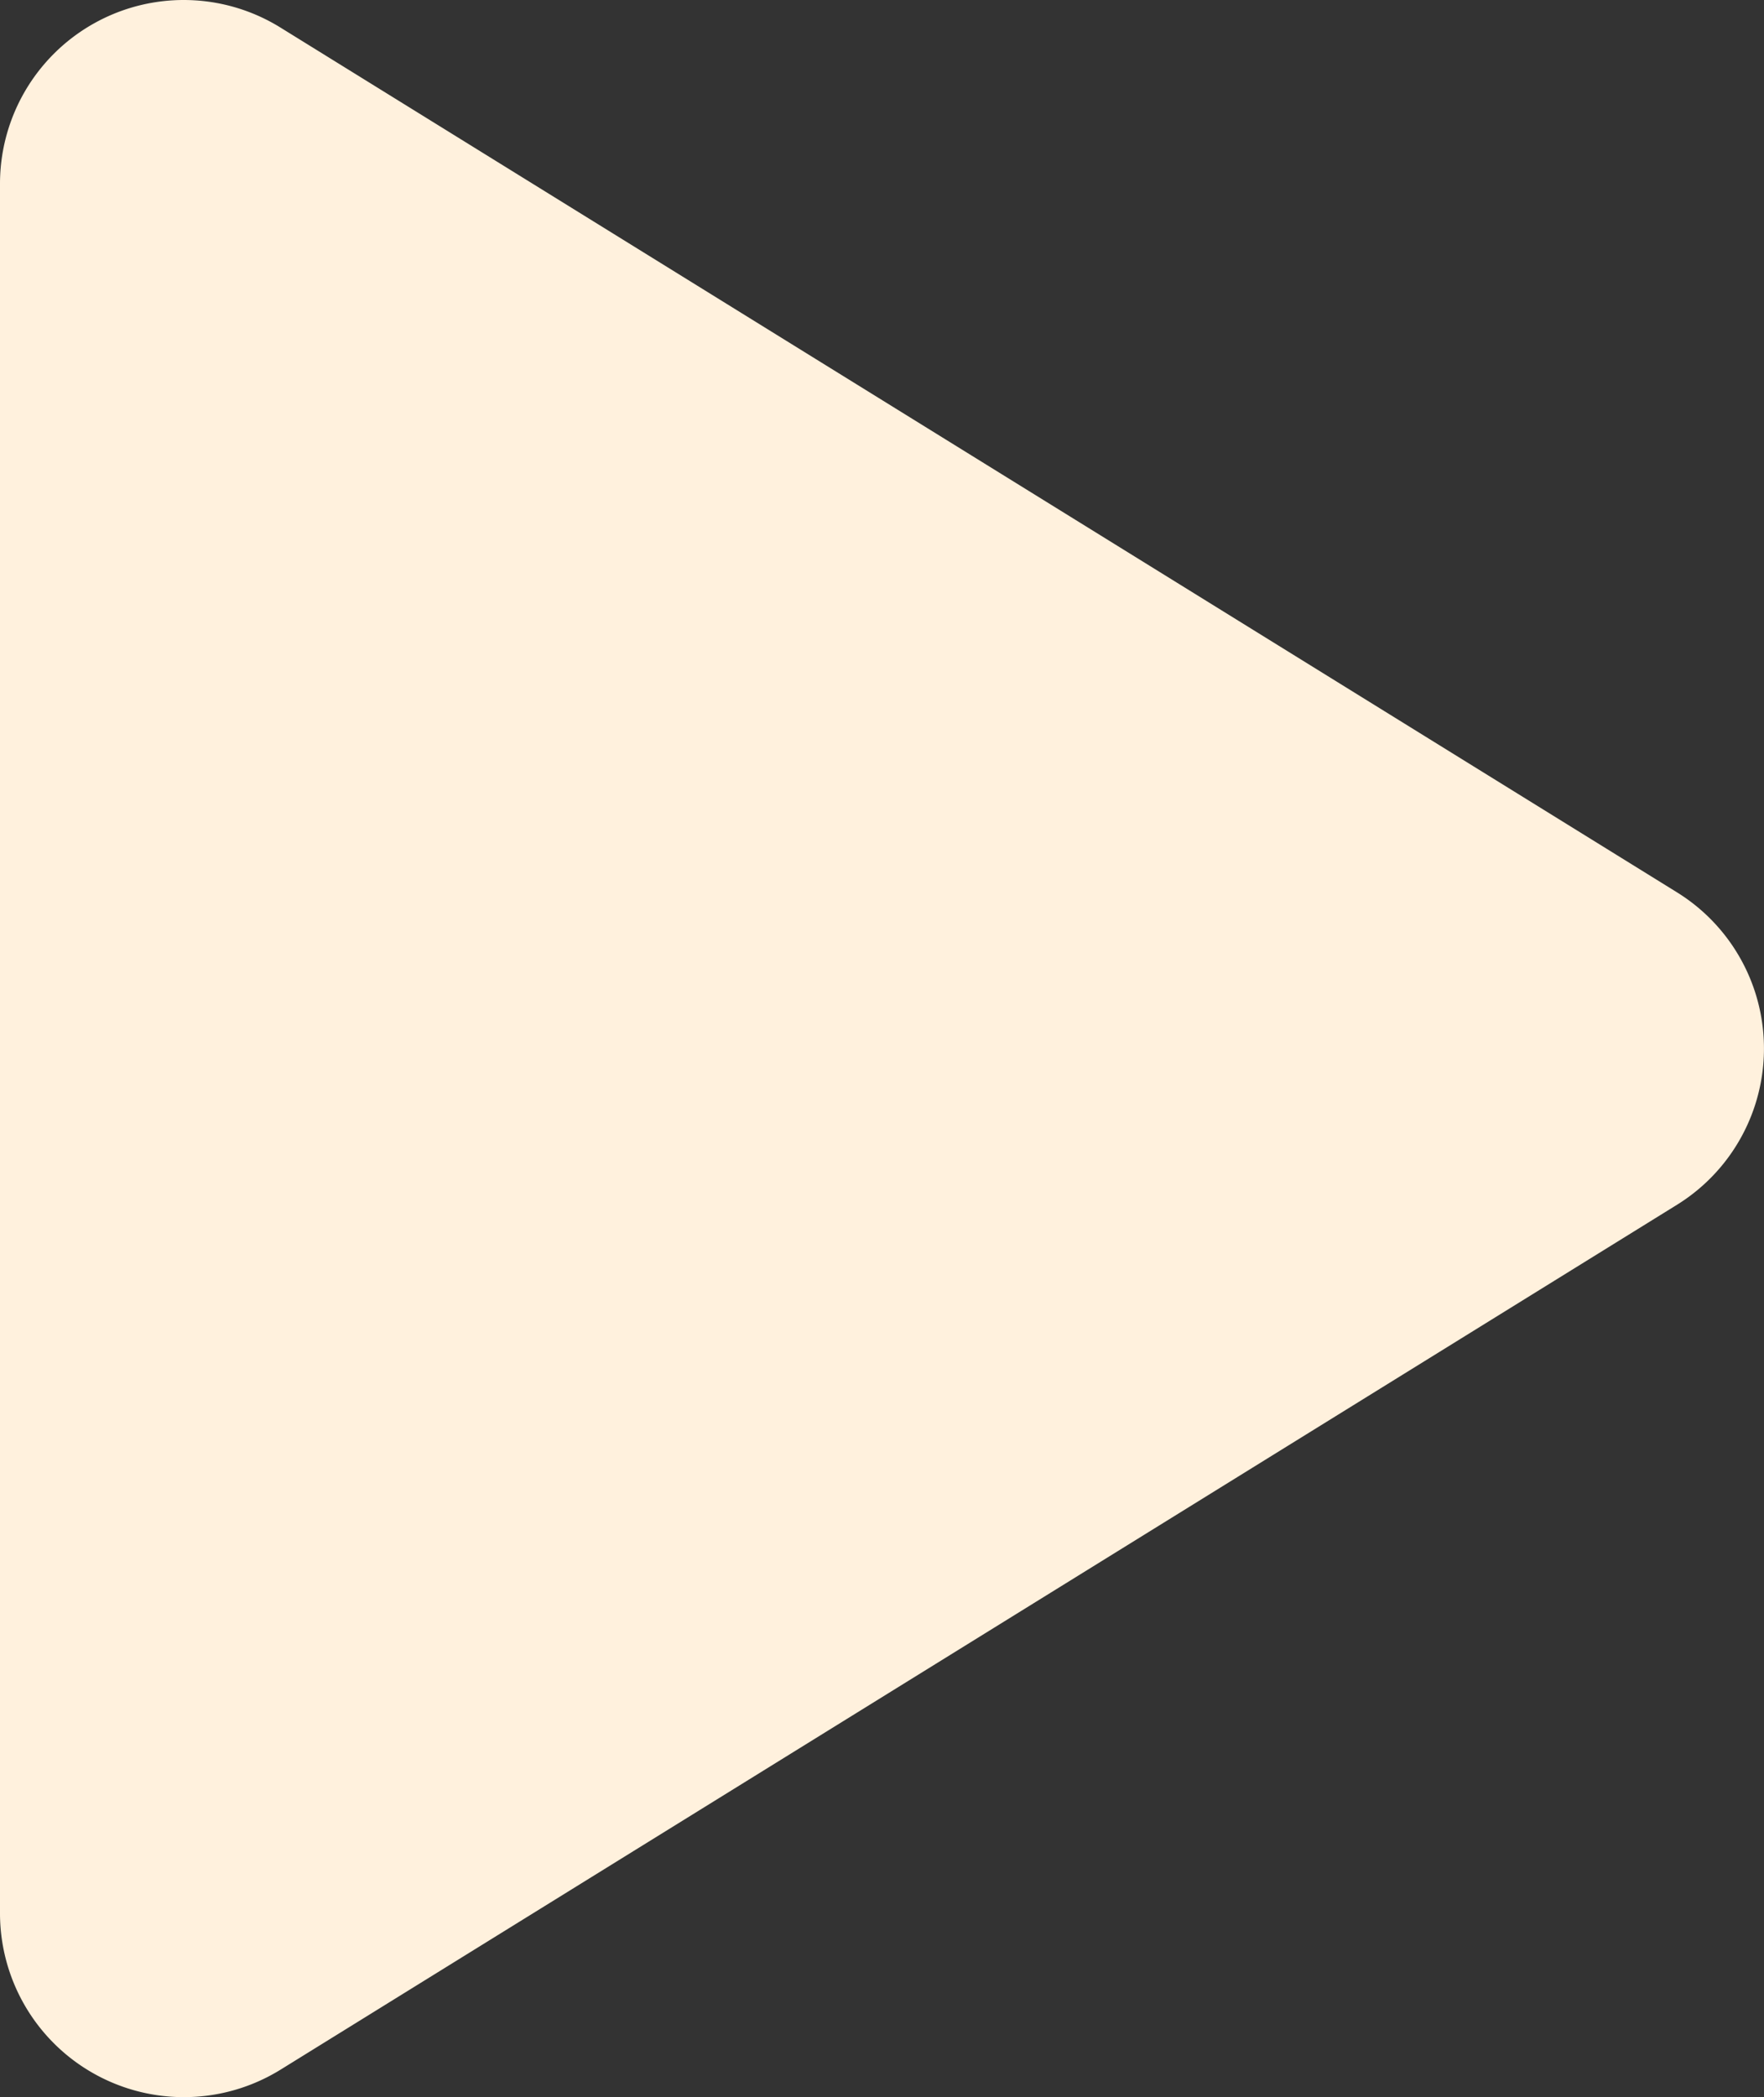 <svg xmlns="http://www.w3.org/2000/svg" viewBox="0 0 108.03 128.39"><rect x="0" y="0" width="108.03" height="128.39" fill="#333333" stroke="none"/><defs><style>.cls-1{fill:#fff1dd;}</style></defs><g id="Lag_2" data-name="Lag 2"><g id="Lag_1-2" data-name="Lag 1"><path id="Polygon_5" data-name="Polygon 5" class="cls-1" d="M102.7,54.63a11.25,11.25,0,0,1,0,19.13L17.18,126.71A11.26,11.26,0,0,1,0,117.14V11.25A11.25,11.25,0,0,1,17.18,1.69Z"/></g></g></svg>
